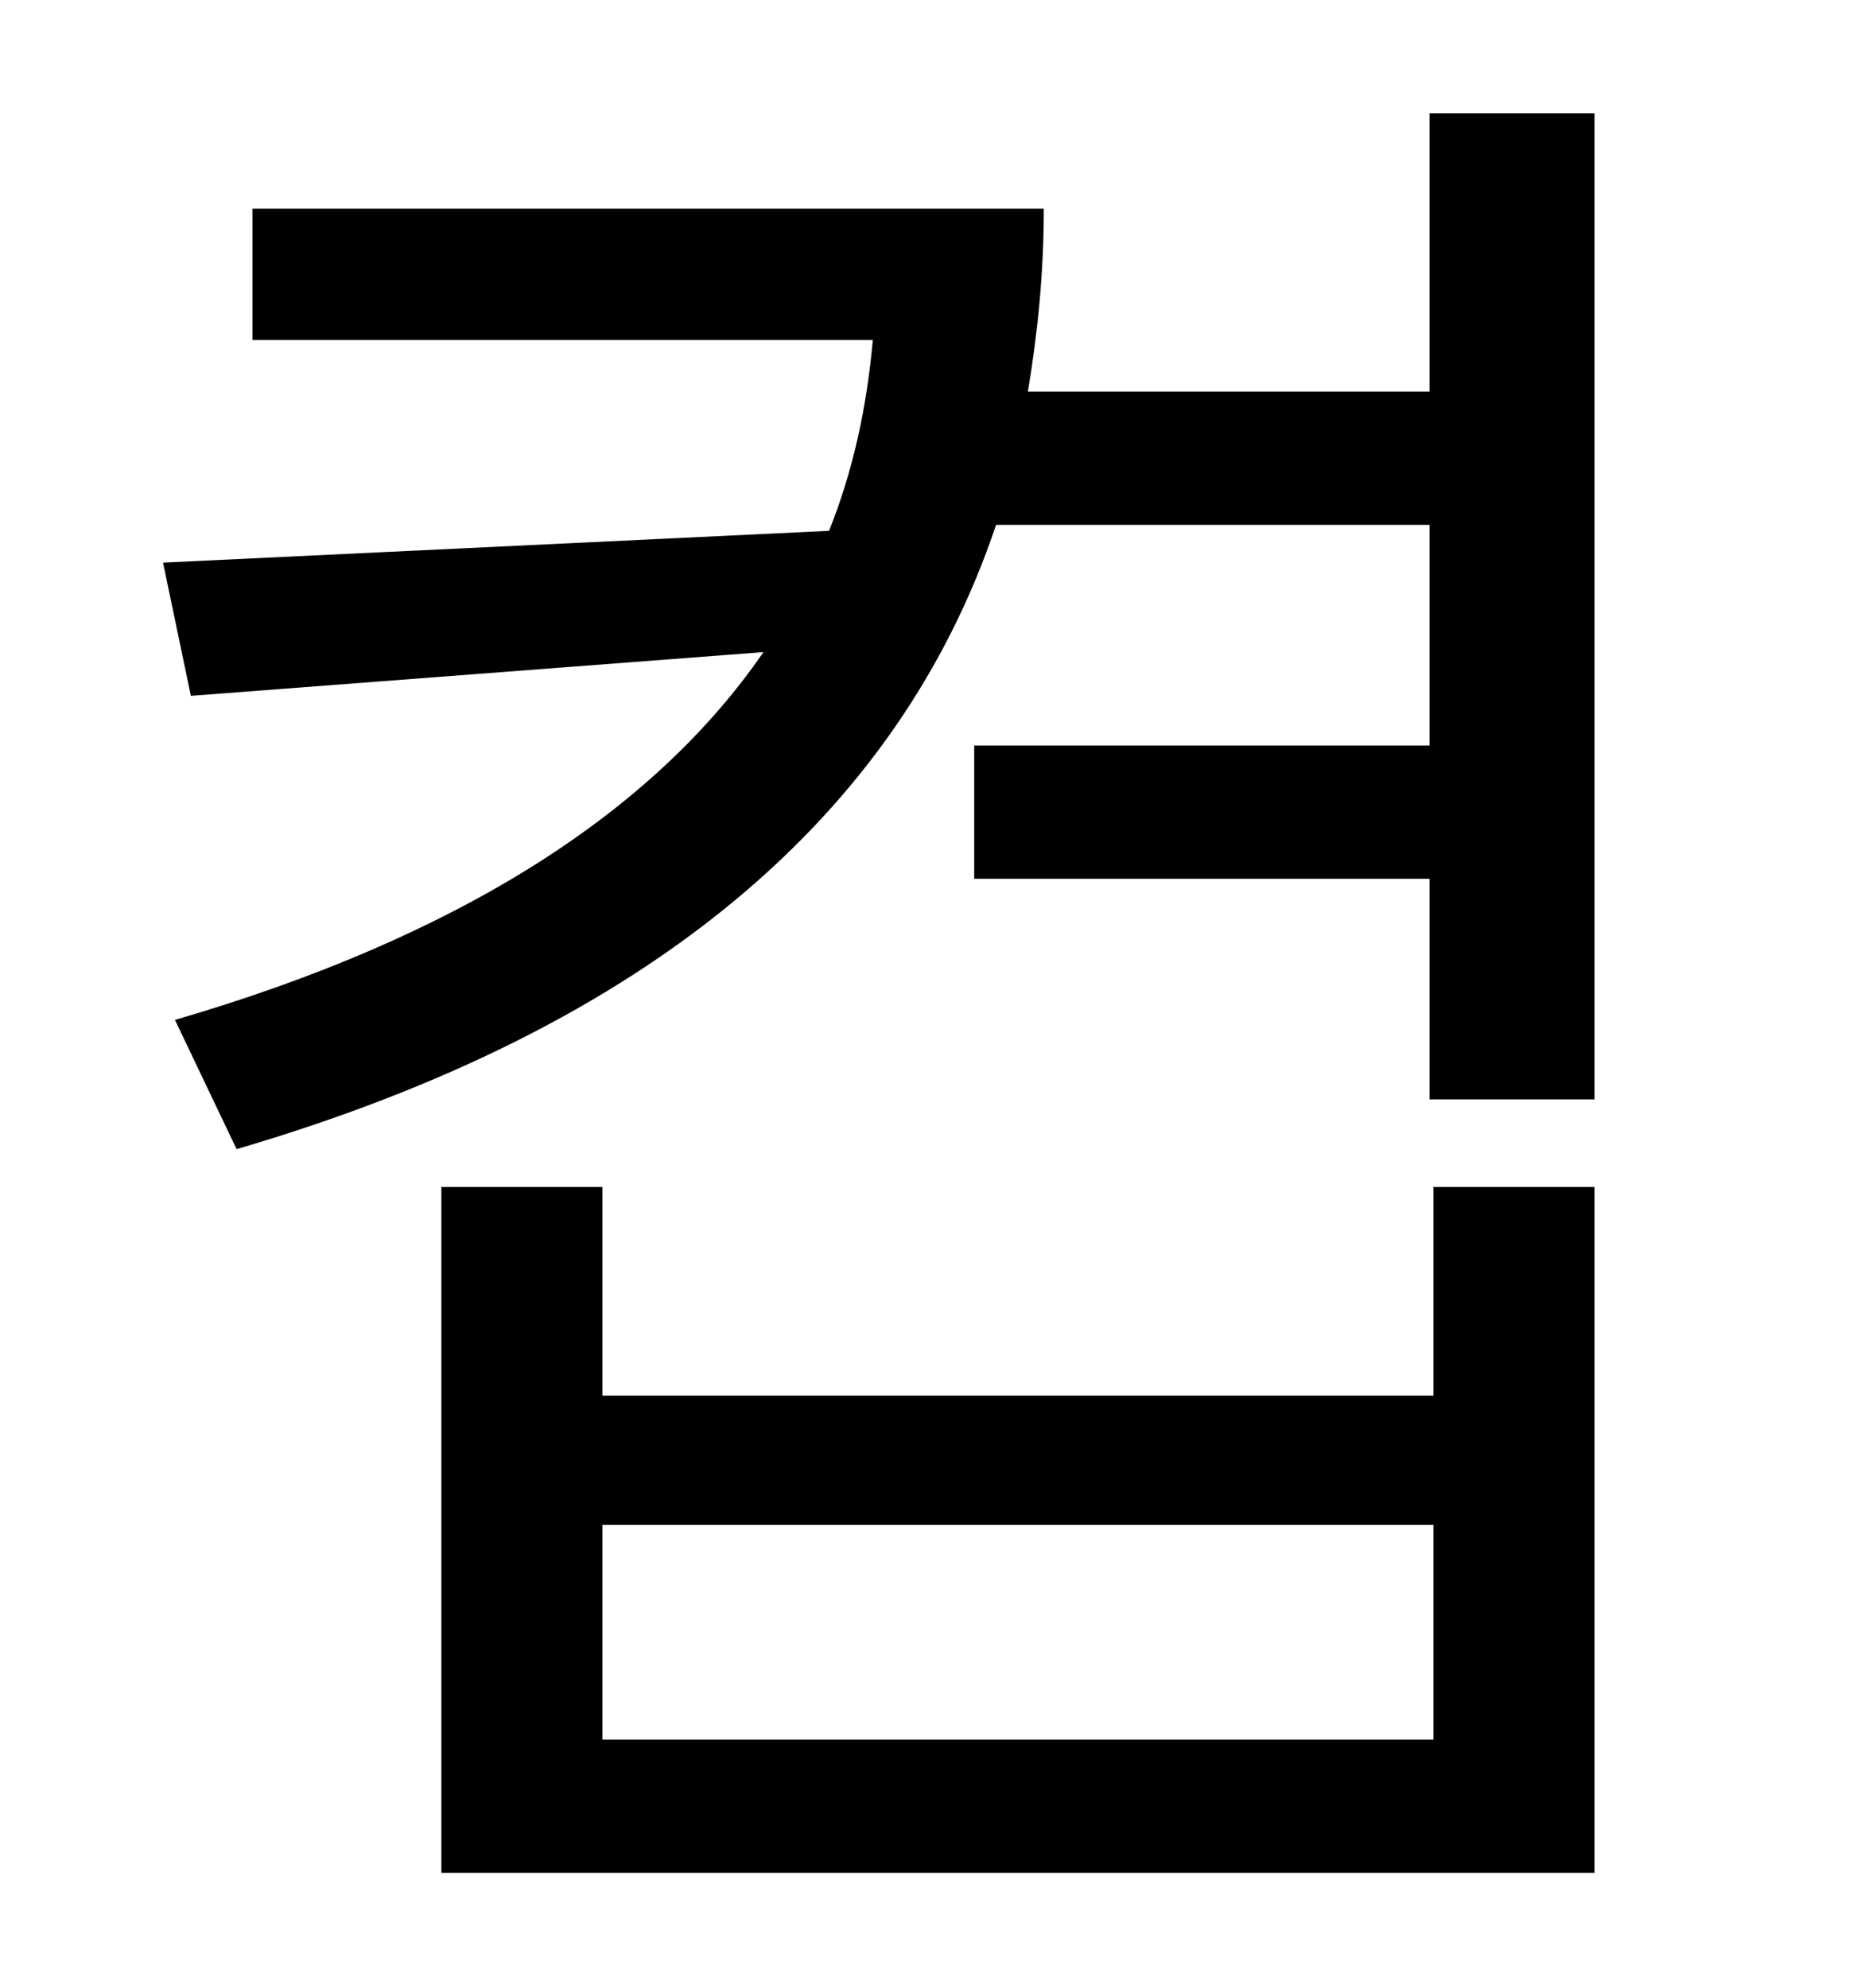 <?xml version="1.0" standalone="no"?>
<!DOCTYPE svg PUBLIC "-//W3C//DTD SVG 1.1//EN" "http://www.w3.org/Graphics/SVG/1.1/DTD/svg11.dtd" >
<svg xmlns="http://www.w3.org/2000/svg" xmlns:xlink="http://www.w3.org/1999/xlink" version="1.1" viewBox="-10 0 930 1000">
   <path fill="currentColor"
d="M711 875v-108h-418v108h418zM711 702v-105h81v345h-580v-345h81v105h418zM709 57h83v496h-83v-111h-229v-67h229v-111h-218c-49 146 -174 253 -382 314l-31 -65c144 -42 241 -105 296 -185l-288 22l-14 -67l335 -16c12 -30 19 -62 22 -96h-312v-66h398c0 32 -3 62 -8 92
h202v-140z" />
</svg>
